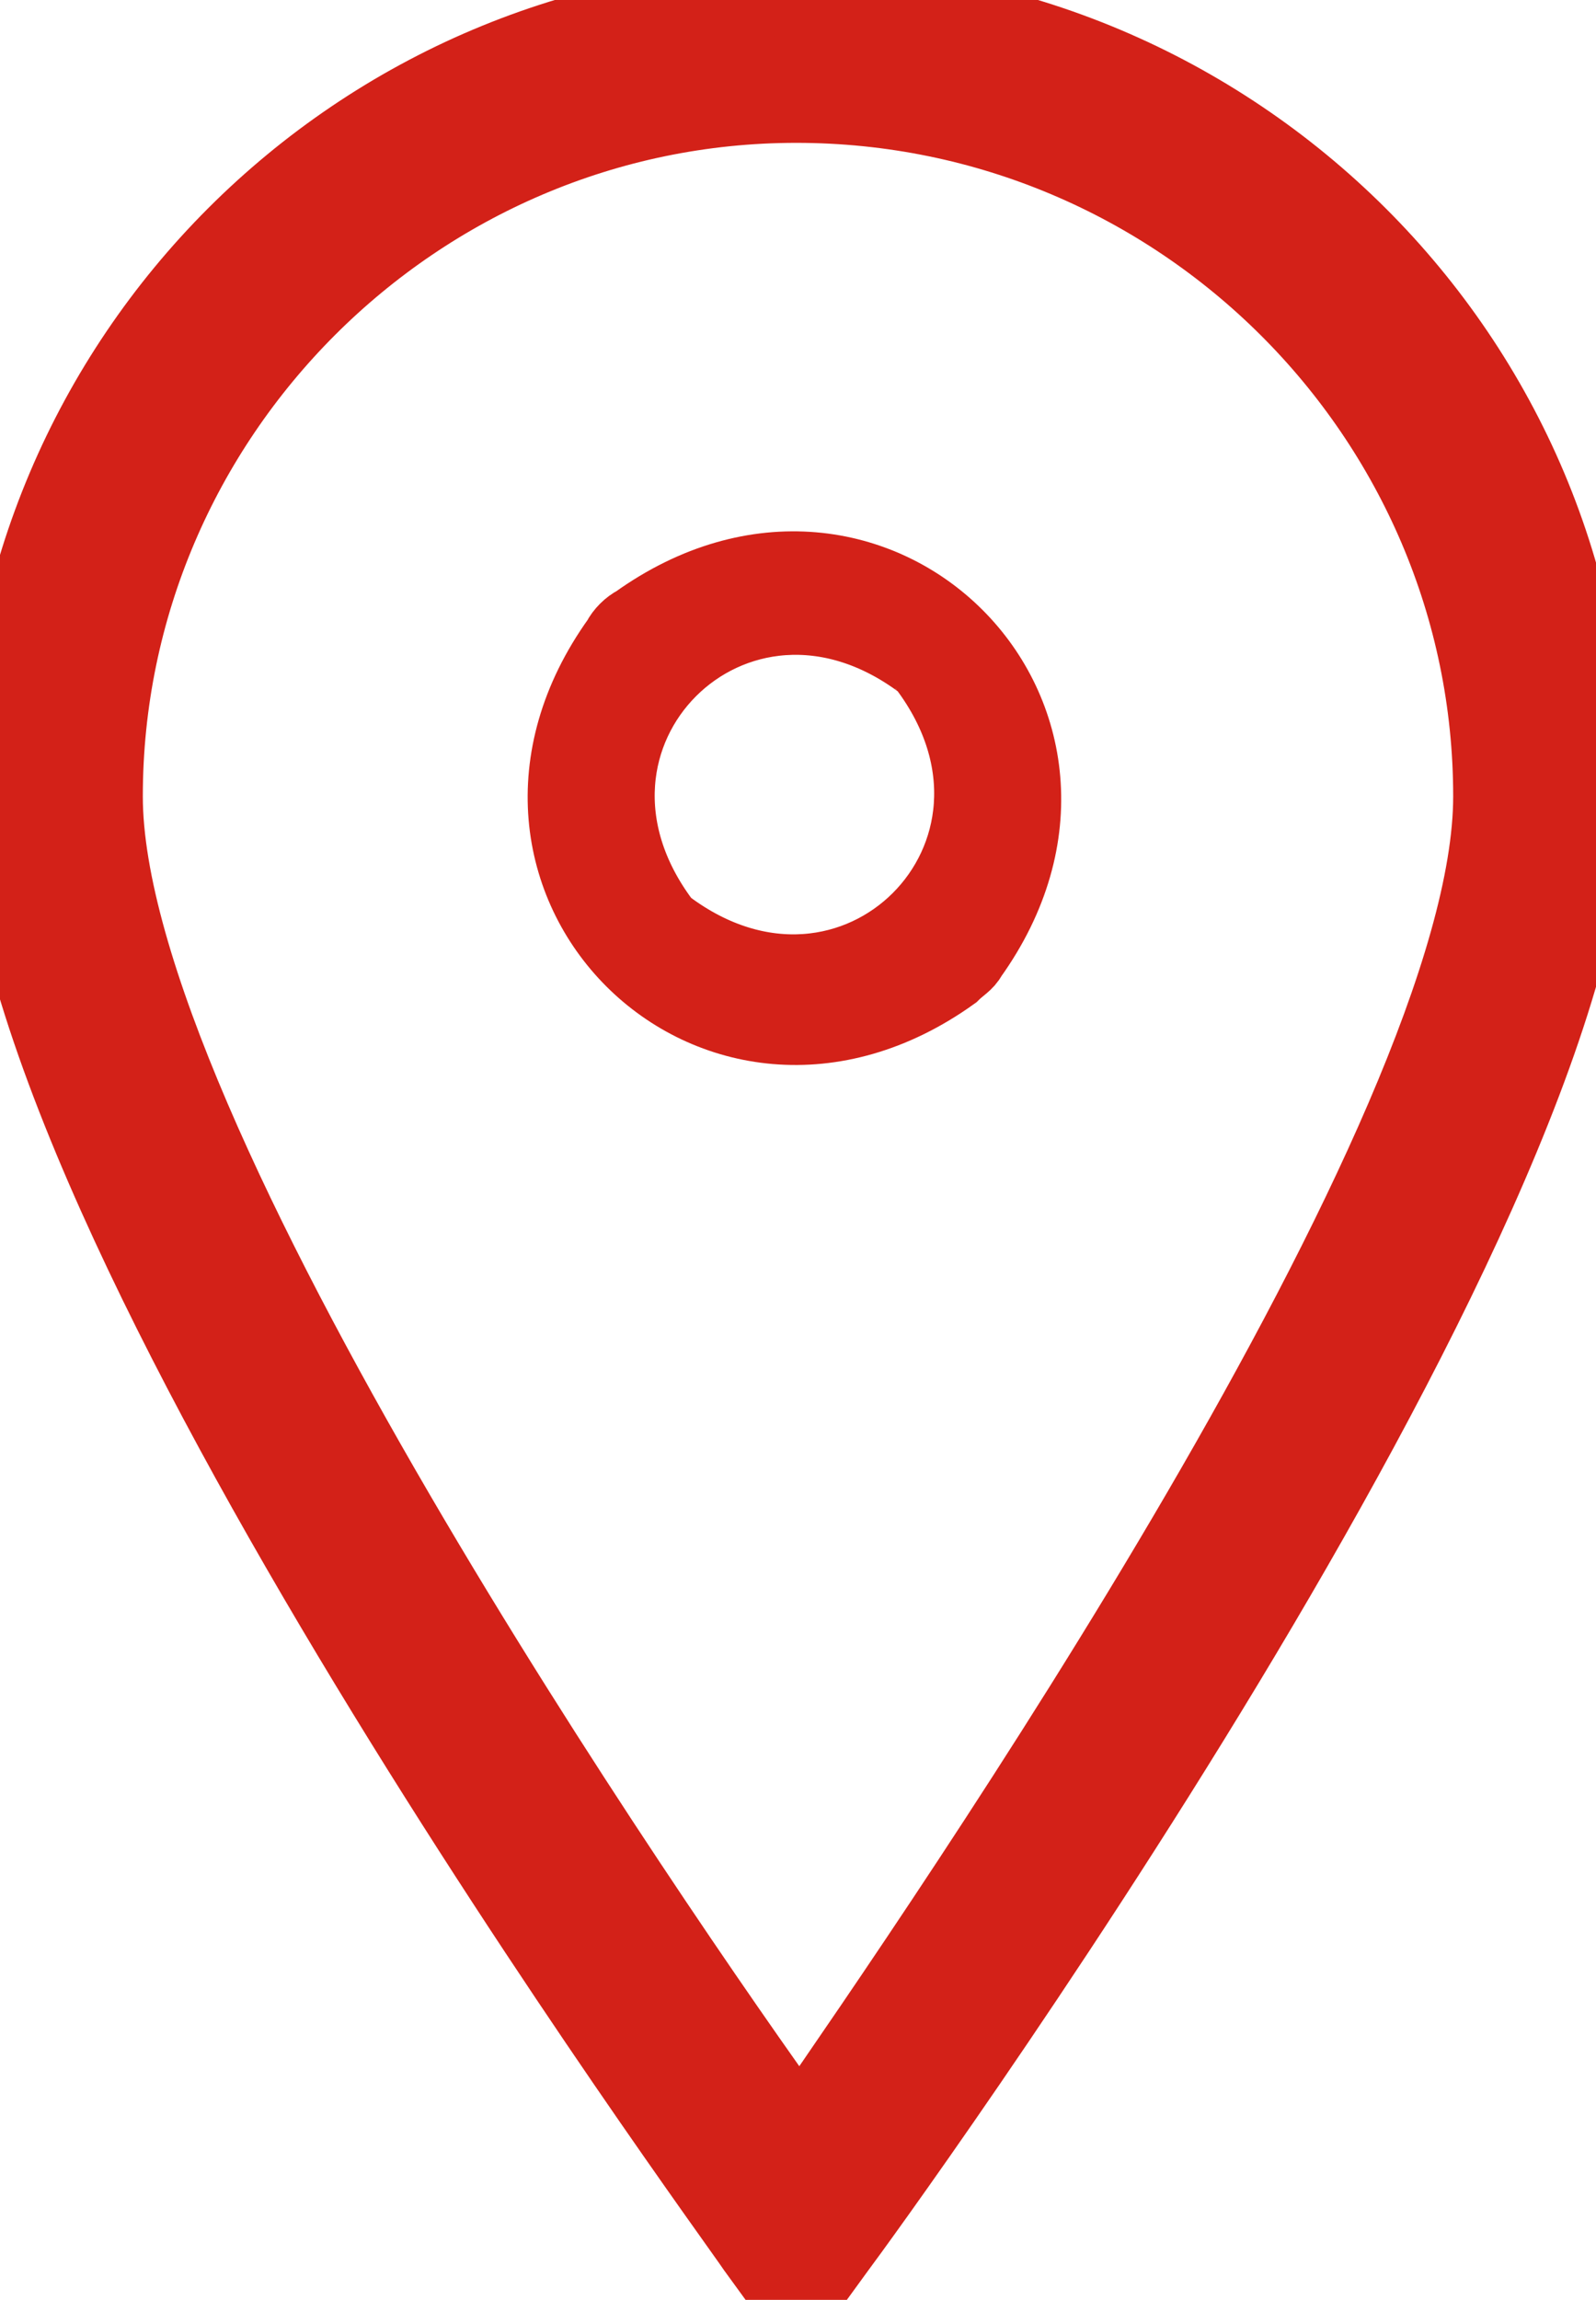 <?xml version="1.0" encoding="utf-8"?>
<!-- Generator: Adobe Illustrator 21.1.0, SVG Export Plug-In . SVG Version: 6.00 Build 0)  -->
<svg version="1.1" id="Capa_1" xmlns="http://www.w3.org/2000/svg" xmlns:xlink="http://www.w3.org/1999/xlink" x="0px" y="0px"
	 viewBox="0 0 44.7 64.4" style="enable-background:new 0 0 44.7 64.4;" xml:space="preserve">
<style type="text/css">
	.st0{fill:#D32118;stroke:#D32118;stroke-width:2;stroke-miterlimit:10;}
</style>
<g>
	<path class="st0" d="M22.3,0C10,0,0,10,0,22.3C0,34.2,20.3,61.8,21.1,63l0.8,1.1c0.1,0.1,0.2,0.2,0.4,0.2c0.2,0,0.3-0.1,0.4-0.2
		l0.8-1.1c0.9-1.2,21.1-28.9,21.1-40.7C44.7,10,34.6,0,22.3,0z M22.3,3C33,3,41.7,11.7,41.7,22.3c0,9.4-15.3,31.5-19.3,37.3
		C18.3,53.9,3,31.7,3,22.3C3,11.7,11.7,3,22.3,3z"/>
	<g>
		<path class="st0" d="M26.7,27.3c-6.7,4.8-14.2-2.7-9.4-9.4c0.1-0.2,0.3-0.4,0.5-0.5c6.7-4.8,14.2,2.7,9.4,9.4
			C27.1,27,26.9,27.1,26.7,27.3z M25.8,18.6c-5.2-3.9-11.1,2-7.2,7.2c0,0.1,0.1,0.1,0.1,0.1c5.2,3.9,11.1-2,7.2-7.2
			C25.9,18.7,25.9,18.7,25.8,18.6z"/>
	</g>
</g>
</svg>
